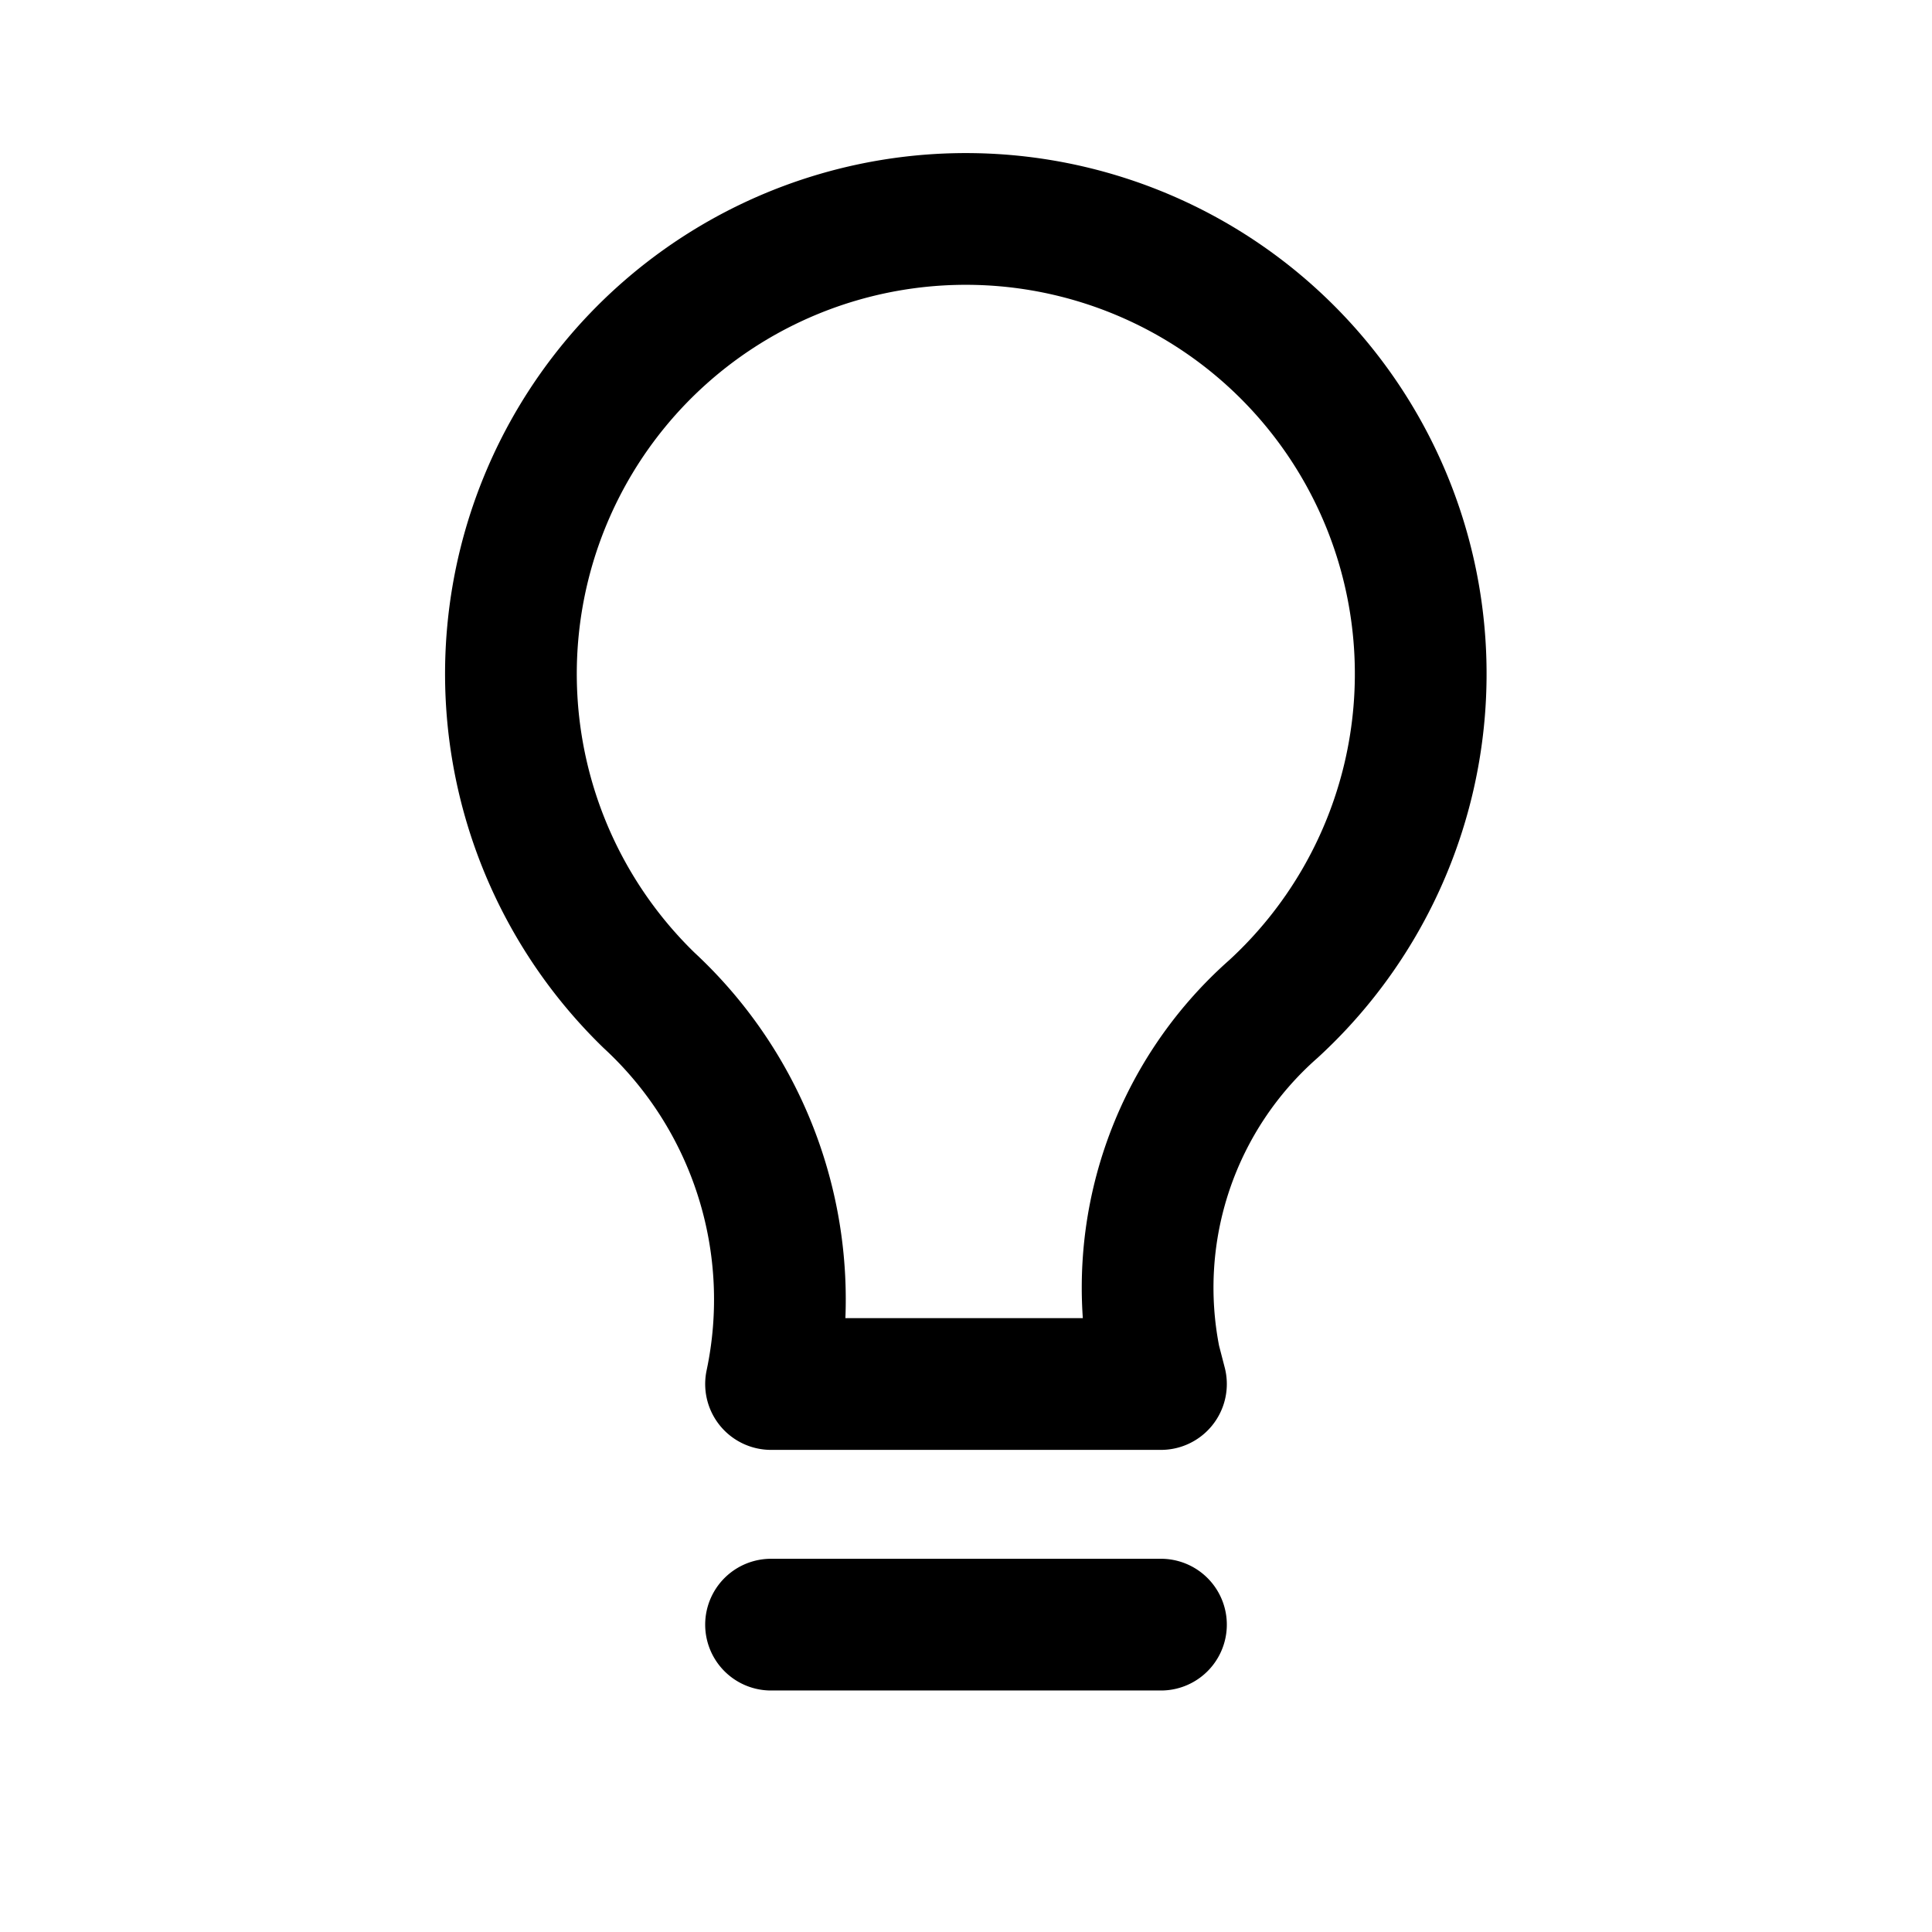 <svg data-name="Layer 1" xmlns="http://www.w3.org/2000/svg" viewBox="0 0 22 22"><path d="M7.39 11.39a5.18 5.18 0 1 1 7.11.1 4.23 4.23 0 0 0-1.35 4l.07.27H8.78v0a4.64 4.64 0 0 0-1.39-4.37zm1.39 7.11h4.44" fill="none" stroke="currentColor" stroke-linecap="round" stroke-linejoin="round" stroke-width="1.5" data-darkreader-inline-stroke="" style="--darkreader-inline-stroke:currentColor;"></path></svg>